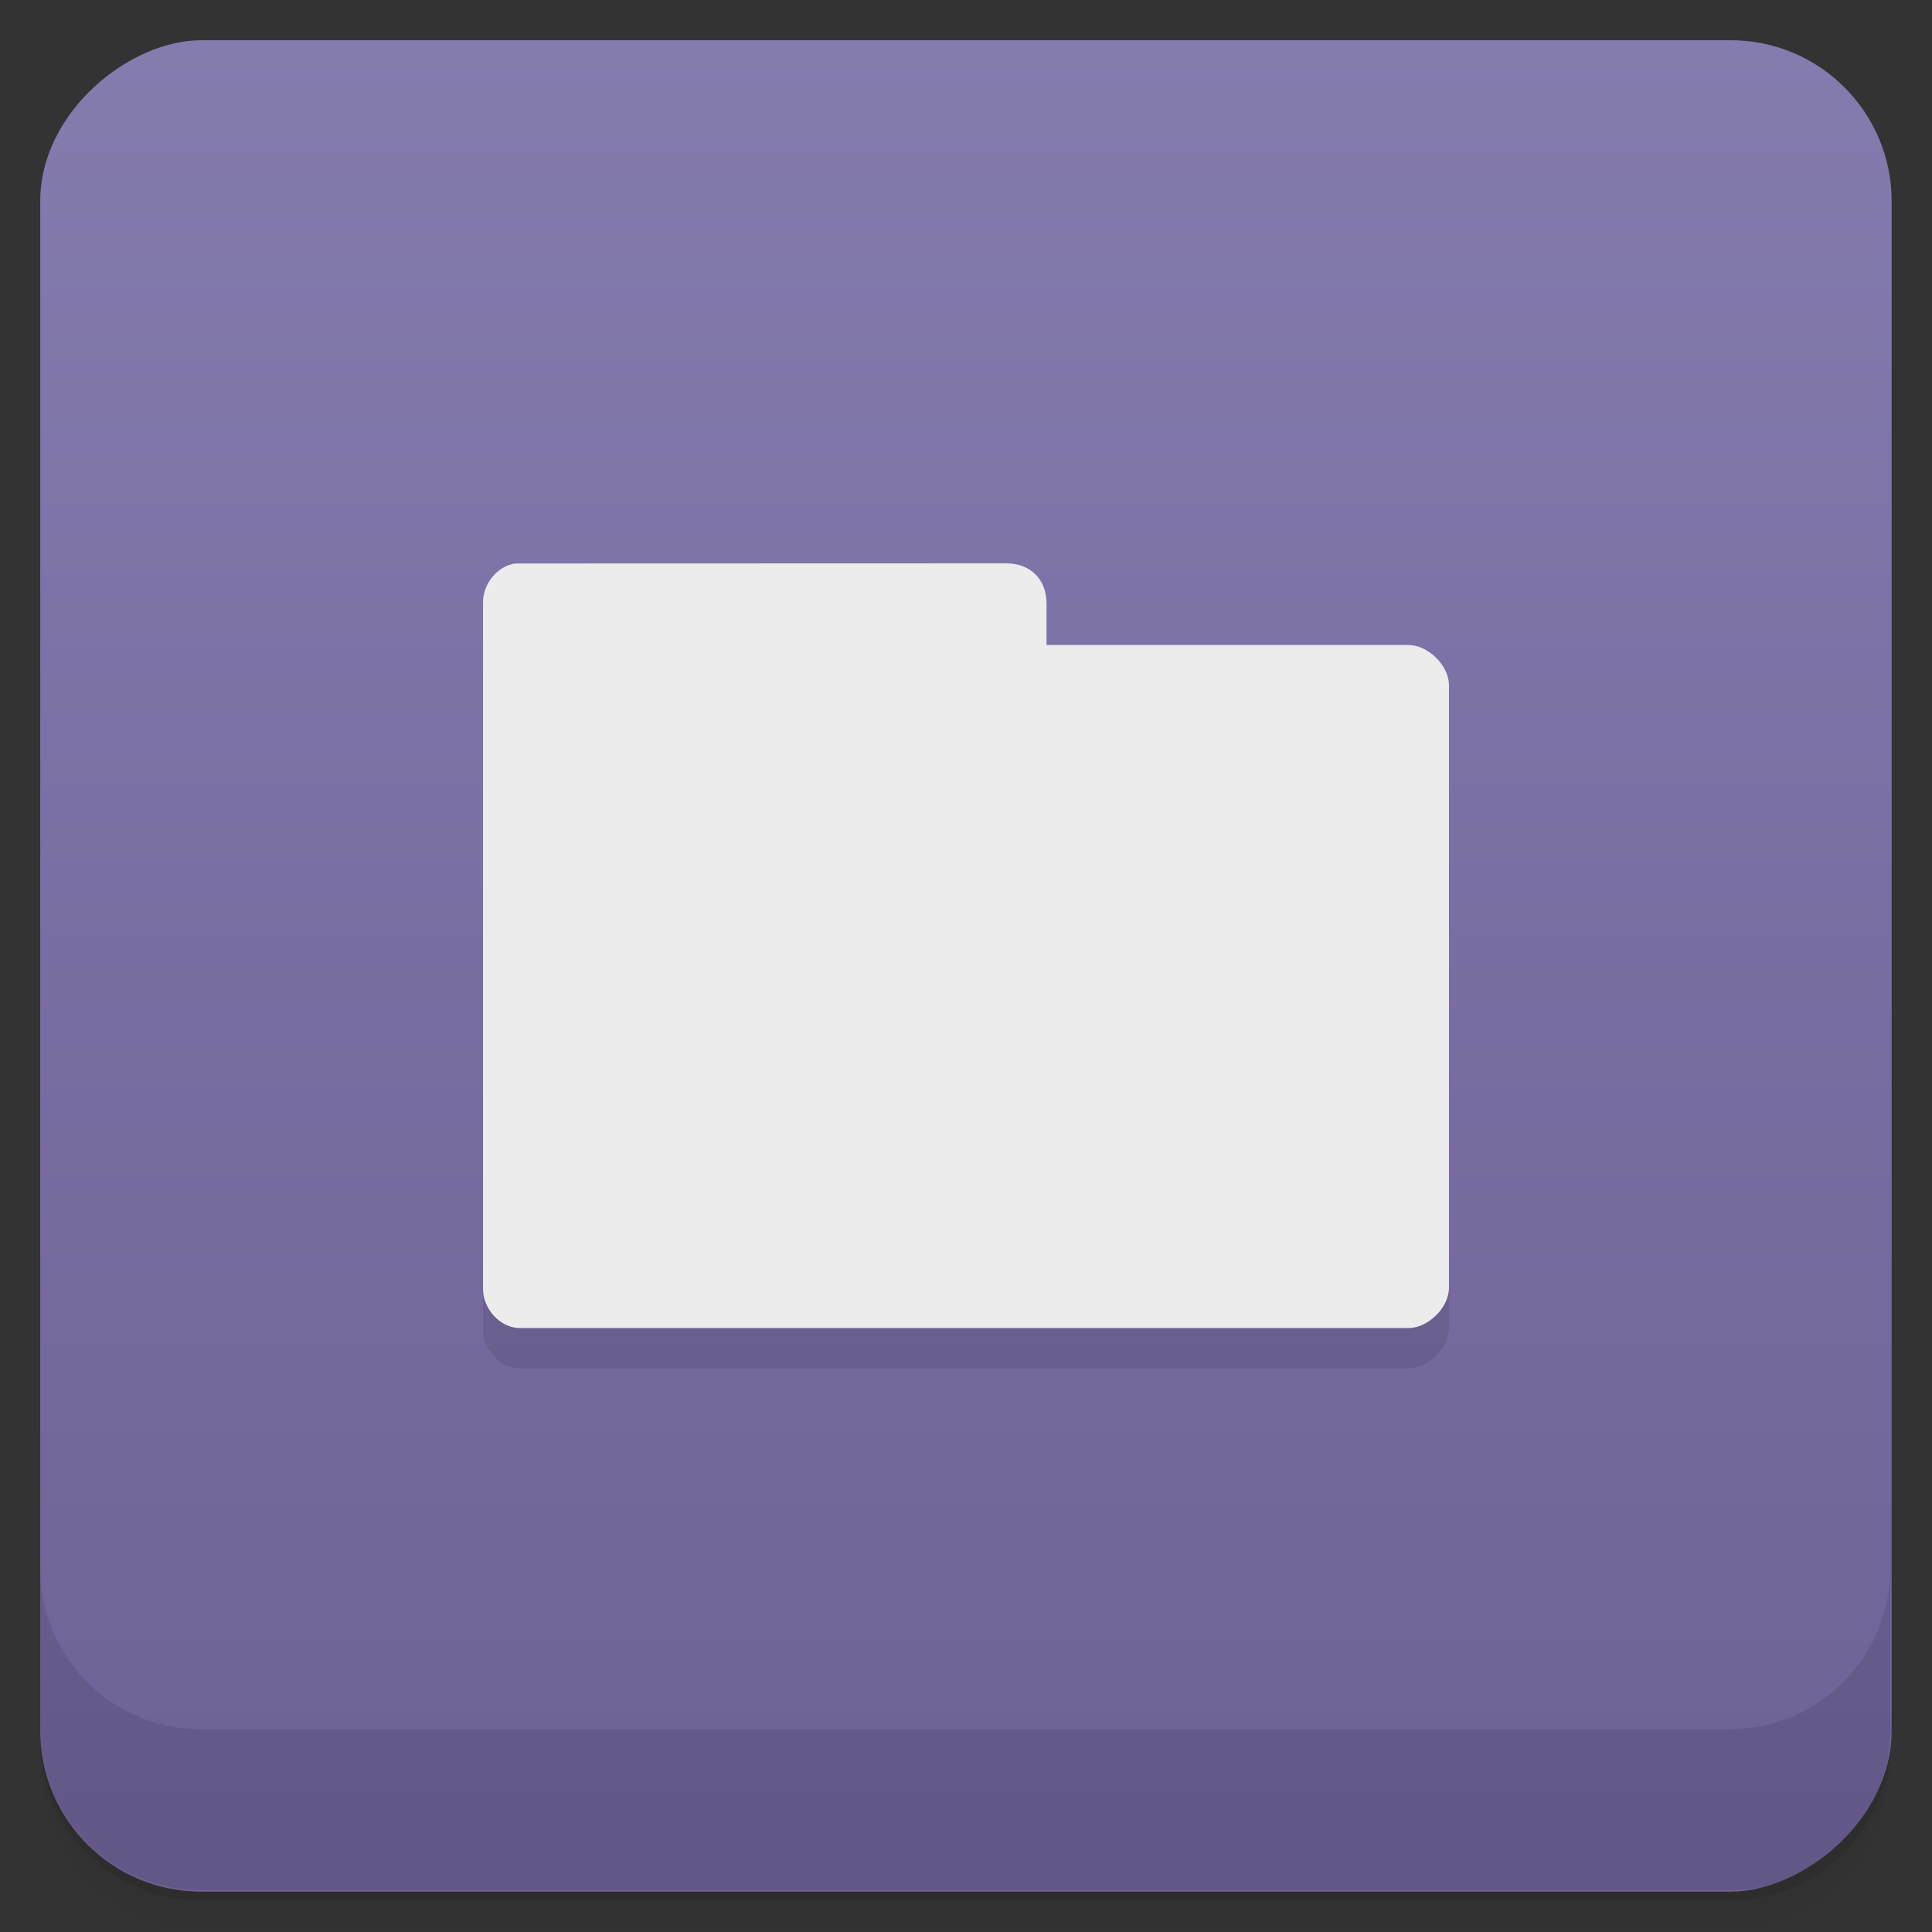 <svg xmlns="http://www.w3.org/2000/svg" width="48" viewBox="0 0 13.547 13.547" height="48">
 <rect x="0" y="0" width="13.547" height="13.547" fill="#333333" stroke="none"/>
 <defs>
  <linearGradient id="linearGradient5286" gradientUnits="userSpaceOnUse" gradientTransform="matrix(0.282,0,0,0.282,-13.547,6.2515369e-4)" x1="1" x2="47">
   <stop style="stop-color:#6e6196;stop-opacity:1"/>
   <stop offset="1" style="stop-color:#847baf;stop-opacity:1"/>
  </linearGradient>
 </defs>
 <g>
  <g transform="scale(0.282,0.282)">
   <path d="m 1,43 0,0.25 c 0,2.216 1.784,4 4,4 l 38,0 c 2.216,0 4,-1.784 4,-4 L 47,43 c 0,2.216 -1.784,4 -4,4 L 5,47 C 2.784,47 1,45.216 1,43 z m 0,0.5 0,0.5 c 0,2.216 1.784,4 4,4 l 38,0 c 2.216,0 4,-1.784 4,-4 l 0,-0.5 c 0,2.216 -1.784,4 -4,4 l -38,0 c -2.216,0 -4,-1.784 -4,-4 z" style="opacity:0.02"/>
   <path d="m 1 43.25 0 0.25 c 0 2.216 1.784 4 4 4 l 38 0 c 2.216 0 4 -1.784 4 -4 l 0 -0.25 c 0 2.216 -1.784 4 -4 4 l -38 0 c -2.216 0 -4 -1.784 -4 -4 z" style="opacity:0.05"/>
   <path d="m 1,43 0,0.25 c 0,2.216 1.784,4 4,4 l 38,0 c 2.216,0 4,-1.784 4,-4 L 47,43 c 0,2.216 -1.784,4 -4,4 L 5,47 C 2.784,47 1,45.216 1,43 z" style="opacity:0.1"/>
  </g>
  <rect transform="matrix(0,-1,1,0,0,0)" rx="1.129" y="0.282" x="-13.264" height="12.982" width="12.982" style="fill:url(#linearGradient5286);fill-opacity:1"/>
  <g transform="scale(0.282,0.282)">
   <g transform="translate(0,-1004.362)">
    <path d="m 1 1043.36 0 4 c 0 2.216 1.784 4 4 4 l 38 0 c 2.216 0 4 -1.784 4 -4 l 0 -4 c 0 2.216 -1.784 4 -4 4 l -38 0 c -2.216 0 -4 -1.784 -4 -4 z" style="opacity:0.1"/>
   </g>
  </g>
  <path d="m 3.616 4.233 c -0.124 0.014 -0.23 0.131 -0.229 0.265 l 0 4.824 c 0 0.141 0.123 0.273 0.256 0.273 l 6.235 0 c 0.133 0 0.282 -0.141 0.282 -0.282 l 0 -4.233 c 0 -0.141 -0.149 -0.282 -0.282 -0.282 l -2.54 0 0 -0.282 c 0 -0.183 -0.127 -0.282 -0.282 -0.282 z" style="fill:#000;opacity:0.1;fill-opacity:1;stroke:none;fill-rule:nonzero"/>
  <path d="m 3.616 3.951 c -0.124 0.014 -0.23 0.14 -0.229 0.273 l 0 4.815 c 0 0.141 0.123 0.273 0.256 0.273 l 6.235 0 c 0.133 0 0.282 -0.141 0.282 -0.282 l 0 -4.225 c 0 -0.141 -0.149 -0.282 -0.282 -0.282 l -2.54 0 0 -0.291 c 0 -0.183 -0.127 -0.282 -0.282 -0.282 z" style="fill:#ececec;fill-opacity:1;stroke:none;fill-rule:nonzero"/>
 </g>
</svg>
